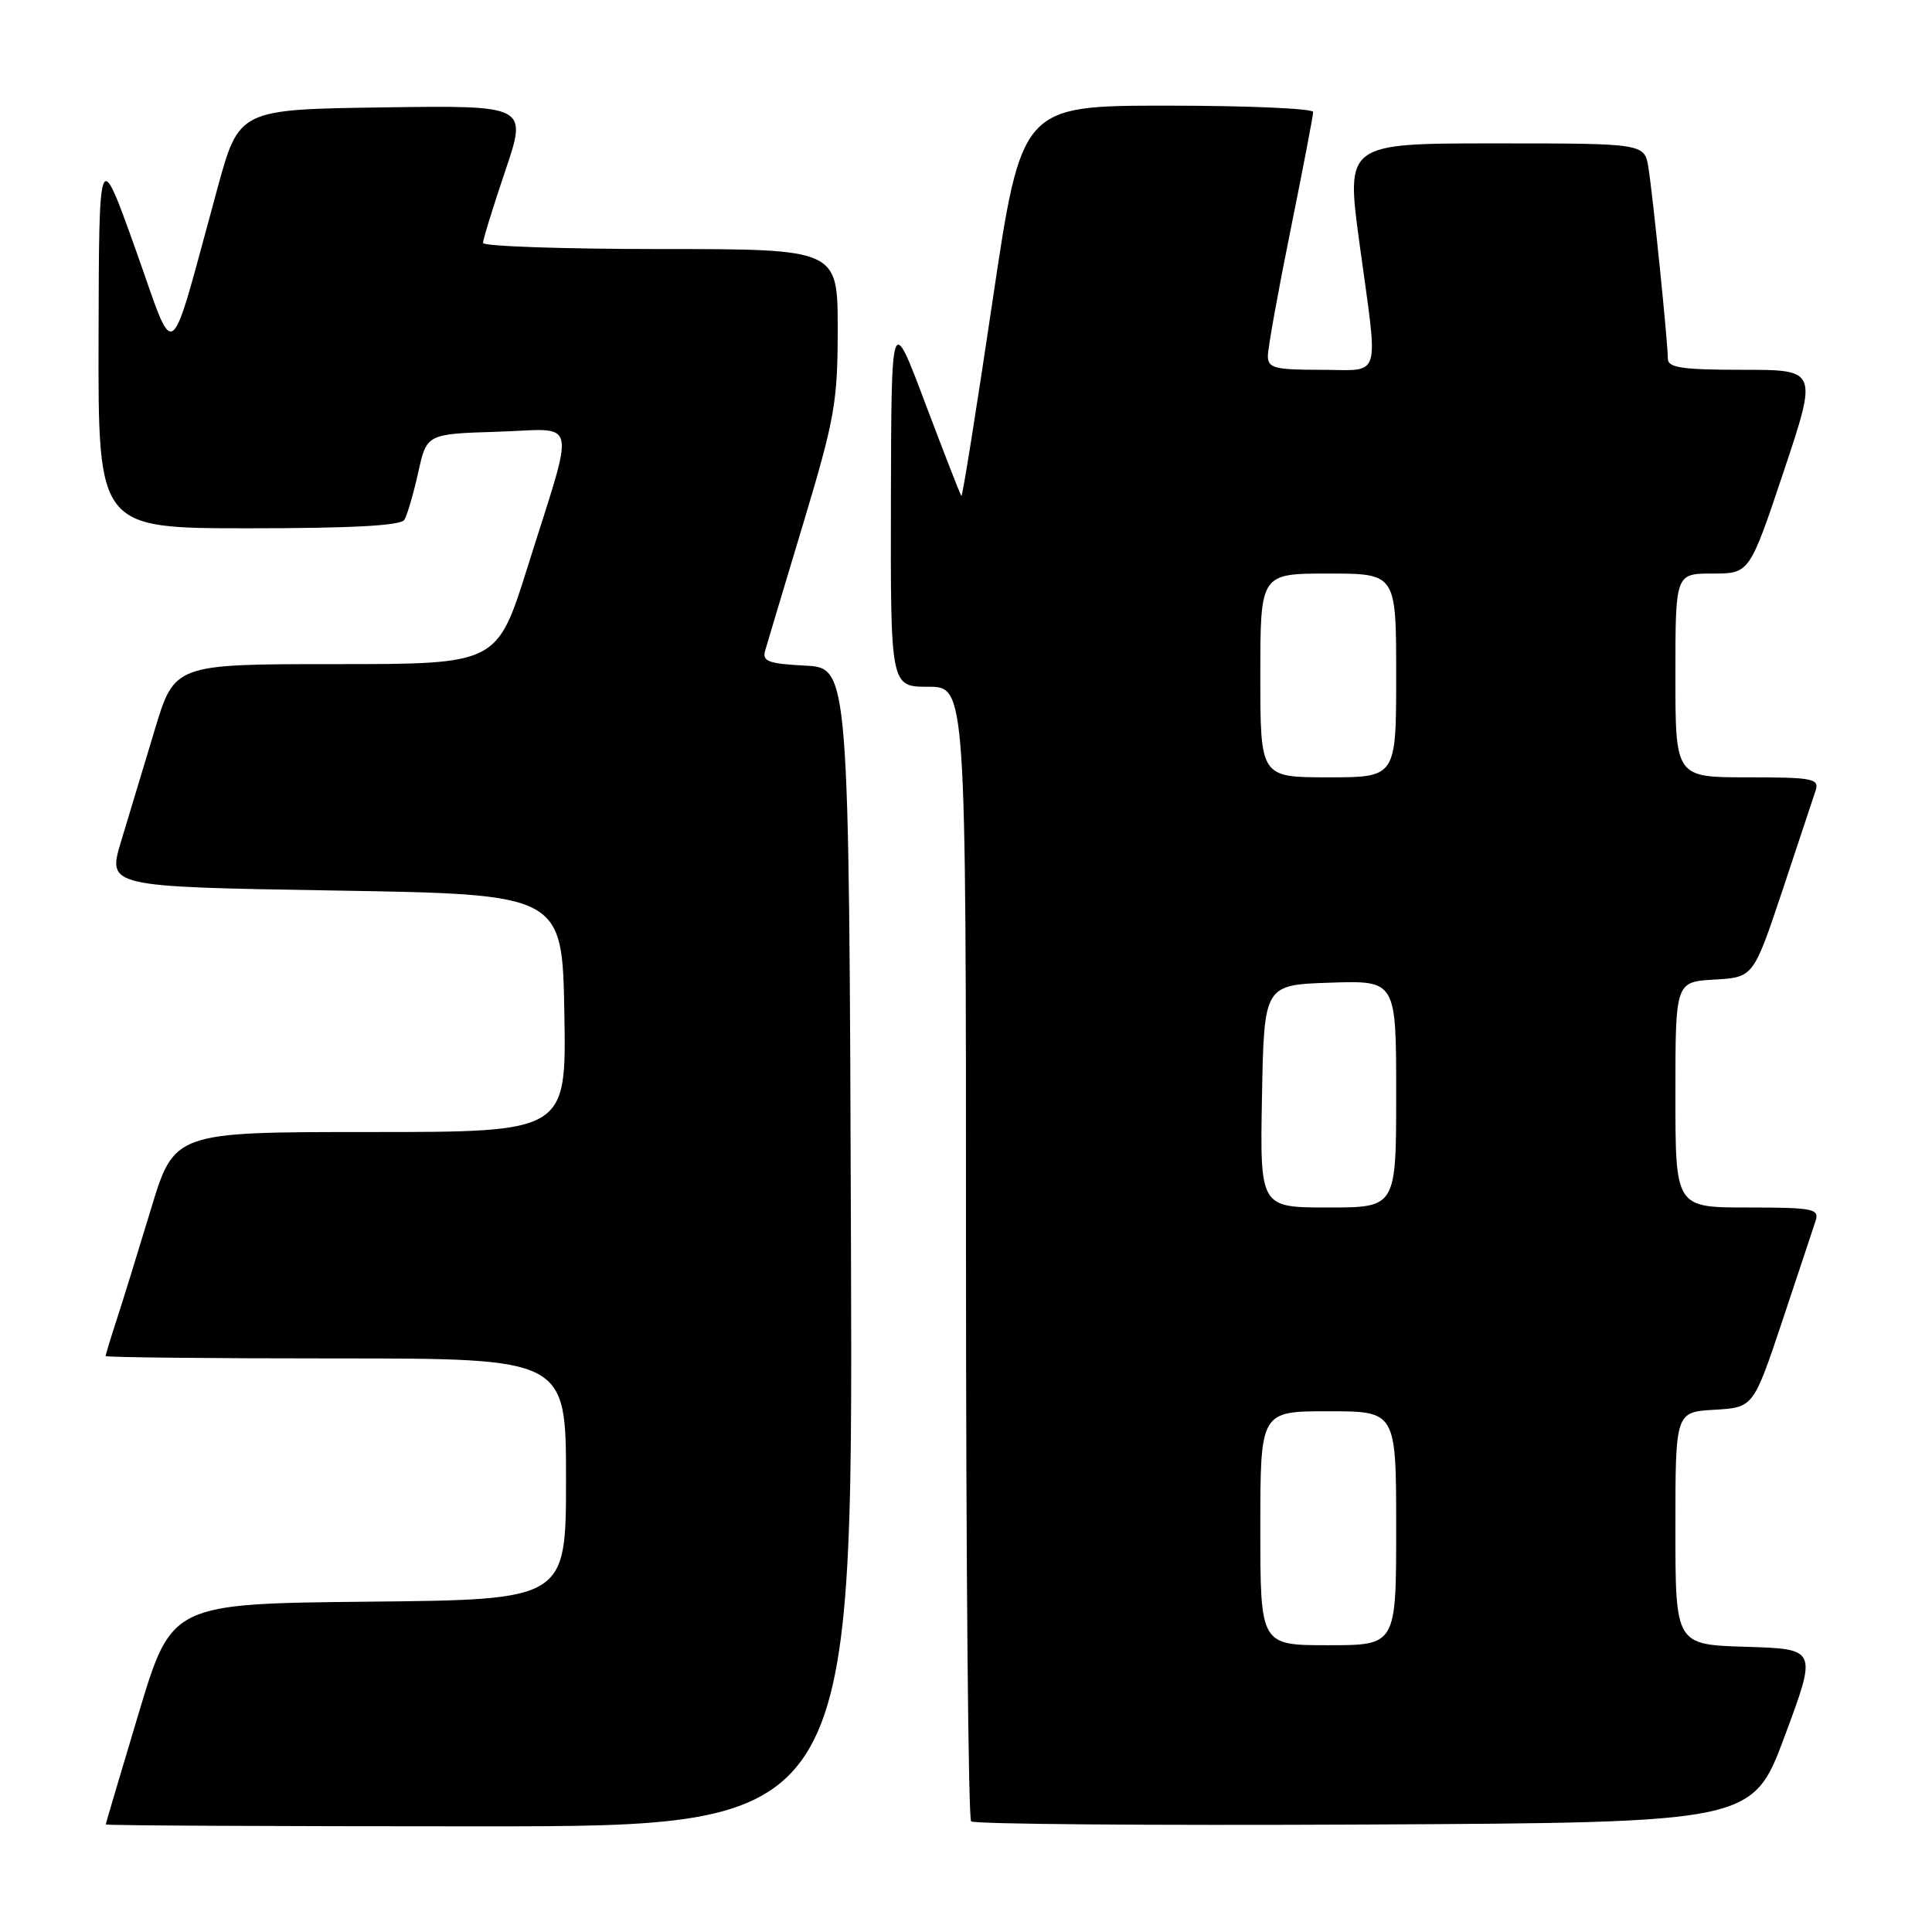 <?xml version="1.0" encoding="UTF-8" standalone="no"?>
<!DOCTYPE svg PUBLIC "-//W3C//DTD SVG 1.1//EN" "http://www.w3.org/Graphics/SVG/1.1/DTD/svg11.dtd" >
<svg xmlns="http://www.w3.org/2000/svg" xmlns:xlink="http://www.w3.org/1999/xlink" version="1.1" viewBox="0 0 256 256">
 <g >
 <path fill="currentColor"
d=" M 112.76 165.25 C 112.50 88.50 112.50 88.50 106.70 88.20 C 101.79 87.94 100.97 87.64 101.39 86.20 C 101.66 85.26 103.93 77.68 106.44 69.35 C 110.61 55.48 111.00 53.29 111.00 43.60 C 111.00 33.00 111.00 33.00 87.50 33.00 C 74.57 33.00 64.00 32.63 64.00 32.19 C 64.00 31.74 65.32 27.46 66.94 22.67 C 69.89 13.96 69.89 13.96 50.78 14.23 C 31.67 14.50 31.67 14.50 28.80 25.00 C 22.18 49.19 23.41 48.29 17.95 33.00 C 13.12 19.50 13.12 19.50 13.06 44.75 C 13.00 70.00 13.00 70.00 32.94 70.00 C 46.61 70.00 53.10 69.65 53.58 68.88 C 53.96 68.26 54.78 65.45 55.41 62.63 C 56.54 57.50 56.54 57.50 65.89 57.21 C 76.78 56.87 76.31 54.72 69.87 75.25 C 65.86 88.00 65.86 88.00 44.49 88.00 C 23.12 88.00 23.12 88.00 20.49 96.75 C 19.04 101.56 17.04 108.20 16.04 111.50 C 14.23 117.50 14.23 117.50 44.37 118.00 C 74.50 118.50 74.50 118.50 74.78 134.25 C 75.05 150.00 75.05 150.00 49.07 150.00 C 23.09 150.00 23.09 150.00 19.99 160.25 C 18.28 165.89 16.24 172.49 15.44 174.93 C 14.65 177.36 14.00 179.50 14.00 179.68 C 14.00 179.86 27.73 180.00 44.50 180.00 C 75.00 180.00 75.00 180.00 75.00 195.98 C 75.00 211.97 75.00 211.97 48.87 212.23 C 22.74 212.50 22.74 212.50 18.38 227.00 C 15.99 234.97 14.02 241.61 14.01 241.75 C 14.01 241.89 36.28 242.00 63.51 242.00 C 113.01 242.00 113.01 242.00 112.76 165.25 Z  M 236.50 230.00 C 240.78 218.50 240.78 218.50 231.39 218.21 C 222.00 217.93 222.00 217.93 222.00 202.52 C 222.00 187.10 222.00 187.10 227.17 186.80 C 232.33 186.50 232.33 186.50 236.18 175.00 C 238.29 168.68 240.27 162.71 240.58 161.75 C 241.08 160.17 240.22 160.00 231.57 160.00 C 222.00 160.00 222.00 160.00 222.00 145.05 C 222.00 130.10 222.00 130.10 227.17 129.80 C 232.33 129.50 232.33 129.50 236.18 118.00 C 238.29 111.67 240.27 105.71 240.58 104.75 C 241.08 103.17 240.22 103.00 231.57 103.00 C 222.00 103.00 222.00 103.00 222.00 89.50 C 222.00 76.00 222.00 76.00 226.91 76.00 C 231.82 76.00 231.82 76.00 236.34 62.50 C 240.85 49.00 240.85 49.00 230.93 49.00 C 222.89 49.00 221.00 48.72 221.00 47.54 C 221.00 45.40 219.03 26.05 218.43 22.25 C 217.91 19.00 217.91 19.00 198.12 19.00 C 178.34 19.00 178.34 19.00 180.14 32.25 C 182.66 50.77 183.20 49.00 175.00 49.00 C 168.86 49.00 168.00 48.77 168.00 47.16 C 168.00 46.14 169.35 38.65 171.00 30.50 C 172.65 22.35 174.00 15.31 174.00 14.84 C 174.00 14.38 165.31 14.00 154.68 14.00 C 135.36 14.00 135.36 14.00 131.50 39.99 C 129.38 54.28 127.53 65.86 127.39 65.72 C 127.25 65.58 125.11 60.08 122.62 53.49 C 118.11 41.50 118.11 41.50 118.05 66.25 C 118.00 91.00 118.00 91.00 123.00 91.00 C 128.00 91.00 128.00 91.00 128.00 165.83 C 128.00 206.99 128.30 240.97 128.68 241.34 C 129.05 241.71 152.50 241.90 180.79 241.76 C 232.23 241.50 232.23 241.50 236.50 230.00 Z  M 167.00 202.50 C 167.00 187.00 167.00 187.00 176.00 187.00 C 185.00 187.00 185.00 187.00 185.00 202.50 C 185.00 218.00 185.00 218.00 176.00 218.00 C 167.00 218.00 167.00 218.00 167.00 202.50 Z  M 167.22 145.25 C 167.50 130.50 167.50 130.50 176.25 130.21 C 185.00 129.92 185.00 129.92 185.00 144.96 C 185.00 160.00 185.00 160.00 175.97 160.00 C 166.95 160.00 166.95 160.00 167.22 145.25 Z  M 167.00 89.50 C 167.00 76.00 167.00 76.00 176.00 76.00 C 185.00 76.00 185.00 76.00 185.00 89.50 C 185.00 103.00 185.00 103.00 176.00 103.00 C 167.00 103.00 167.00 103.00 167.00 89.50 Z "/>
</g>
</svg>